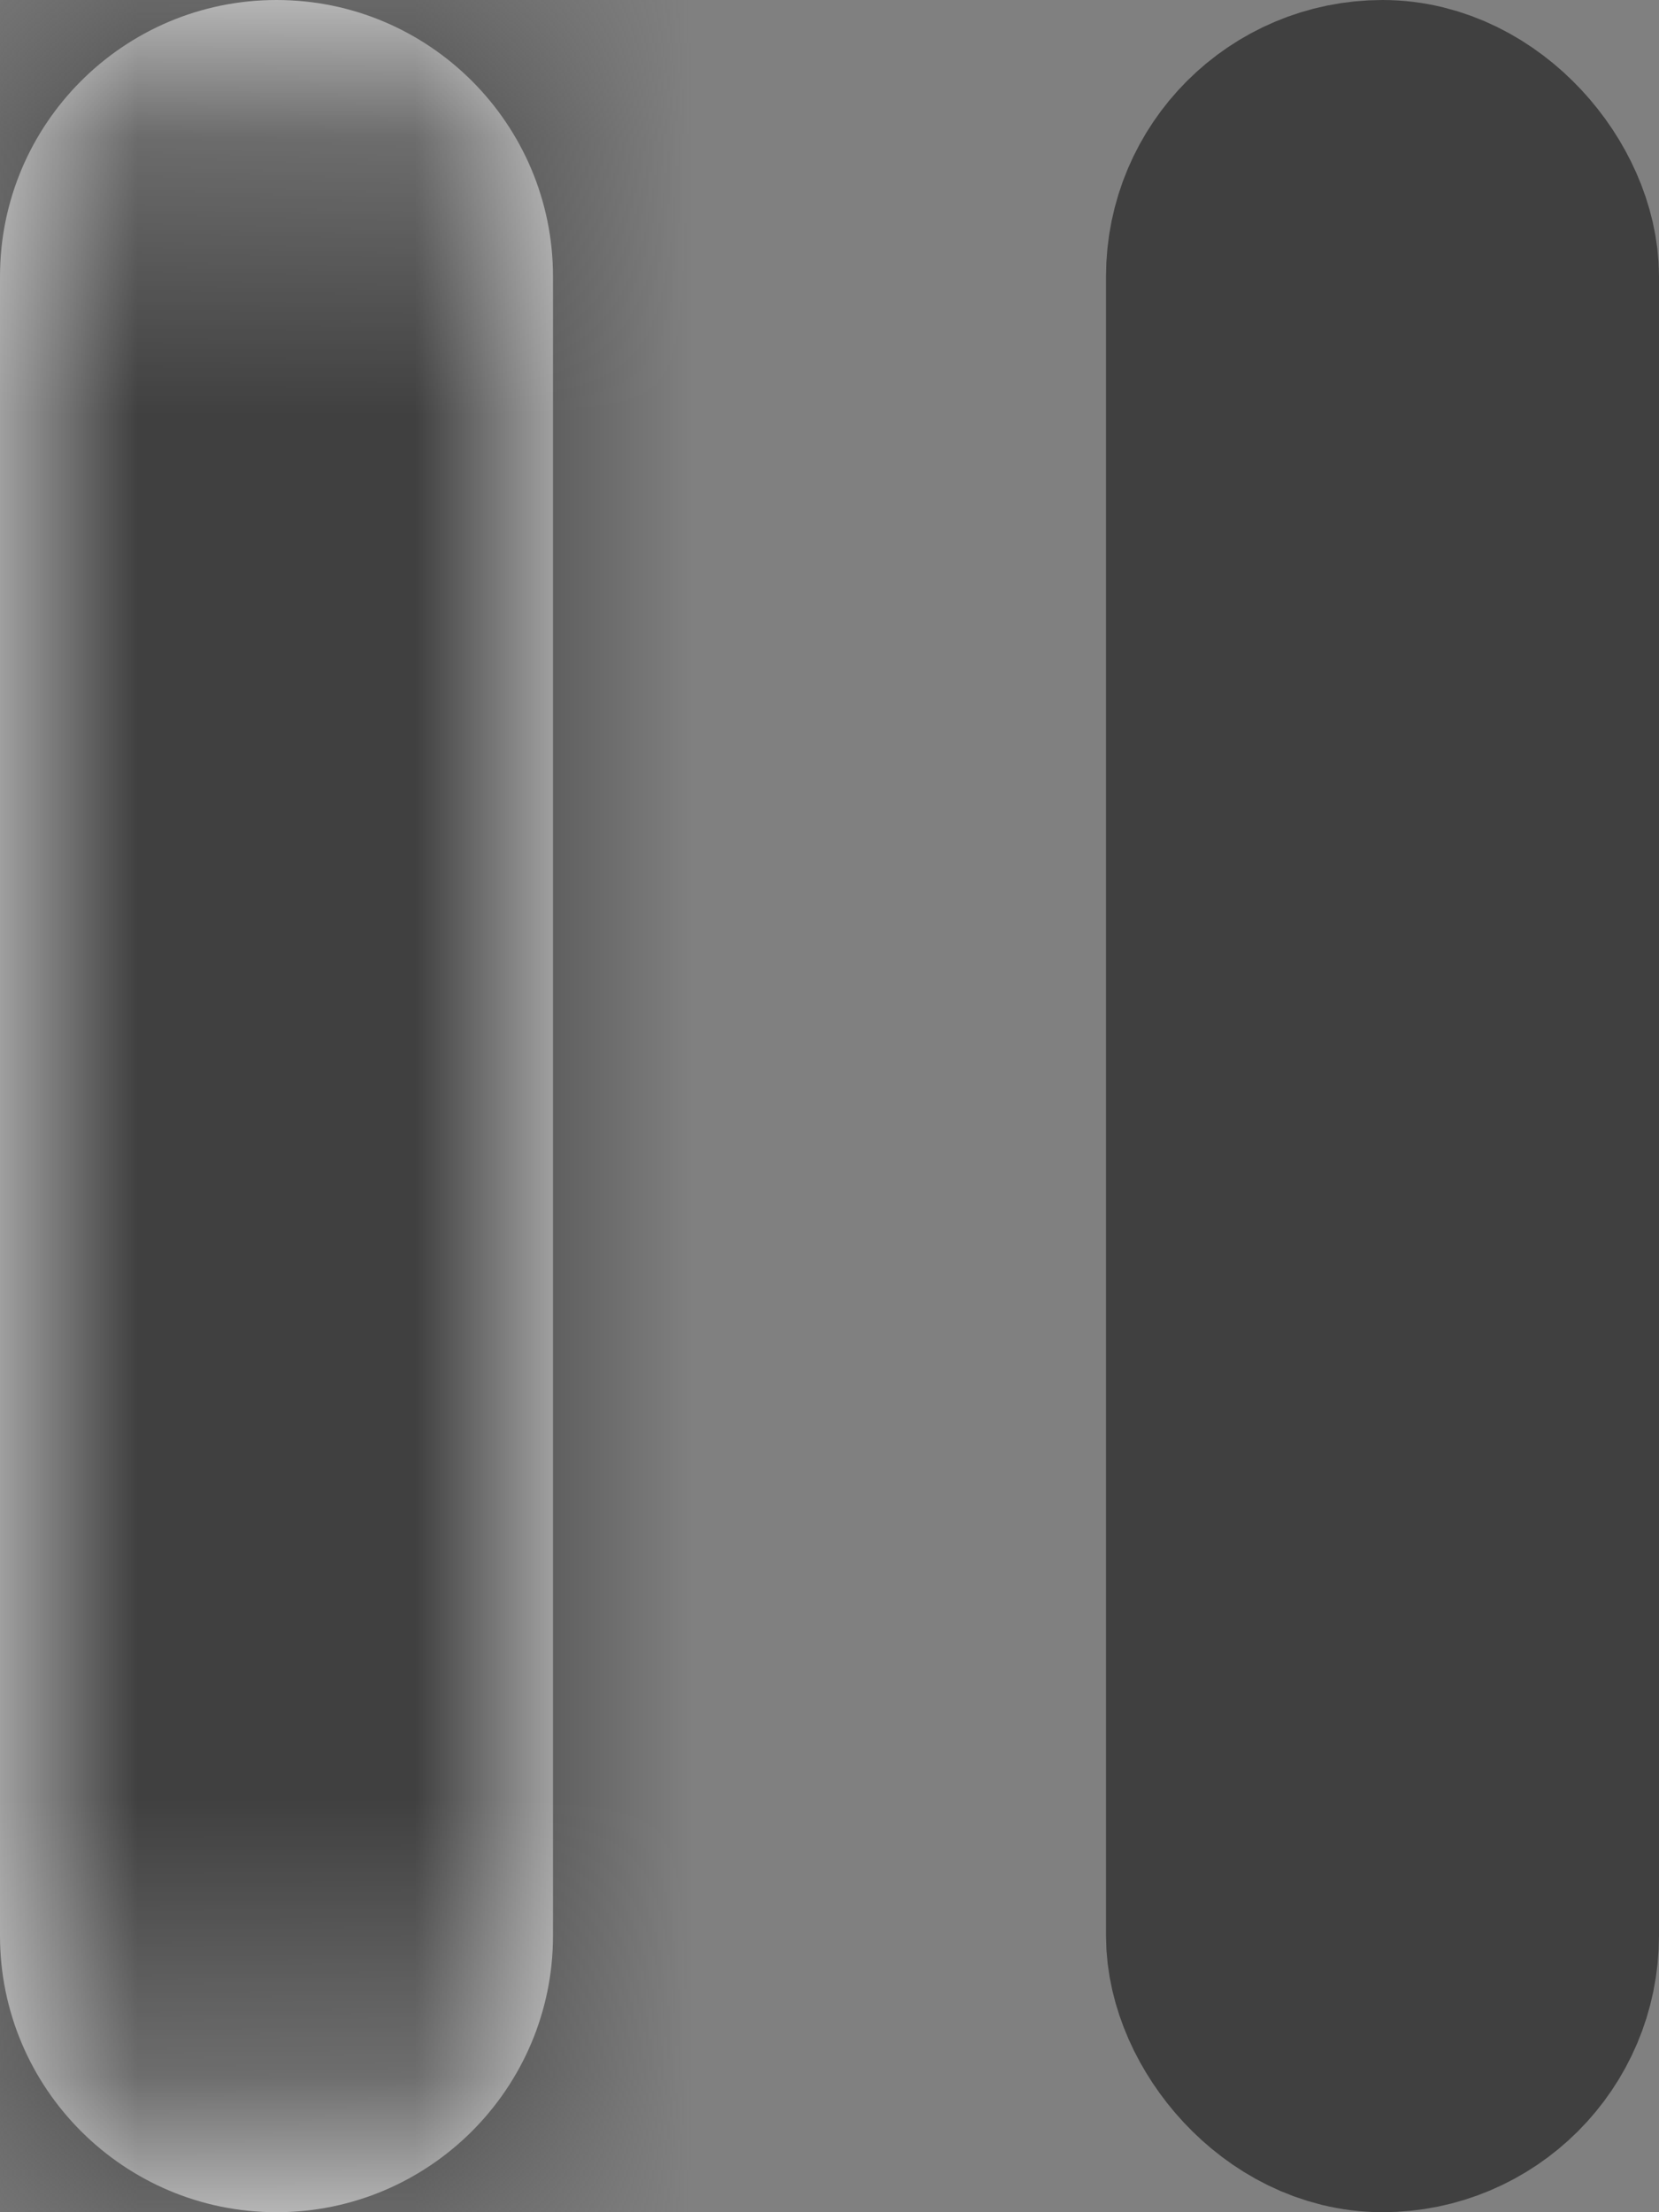 <svg width="6" height="8" viewBox="0 0 6 8" fill="none" xmlns="http://www.w3.org/2000/svg">
<rect x="0" y="0" width="6" height="8" fill="#808080" stroke="none"/>
<mask id="path-1-inside-1_357_3217" fill="white">
<path d="M0 1C0 0.448 0.448 0 1 0C1.552 0 2 0.448 2 1V7C2 7.552 1.552 8 1 8C0.448 8 0 7.552 0 7V1Z"/>
</mask>
<path d="M0 1C0 0.448 0.448 0 1 0C1.552 0 2 0.448 2 1V7C2 7.552 1.552 8 1 8C0.448 8 0 7.552 0 7V1Z" fill="white"/>
<path d="M0 1V7H4V1H0ZM2 7V1H-2V7H2ZM1 6C1.552 6 2 6.448 2 7H-2C-2 8.657 -0.657 10 1 10V6ZM0 7C0 6.448 0.448 6 1 6V10C2.657 10 4 8.657 4 7H0ZM1 2C0.448 2 0 1.552 0 1H4C4 -0.657 2.657 -2 1 -2V2ZM1 -2C-0.657 -2 -2 -0.657 -2 1H2C2 1.552 1.552 2 1 2V-2Z" fill="#404040" mask="url(#path-1-inside-1_357_3217)"/>
<rect x="4.5" y="0.5" width="1" height="7" rx="0.5" fill="white" stroke="#404040"/>
</svg>
